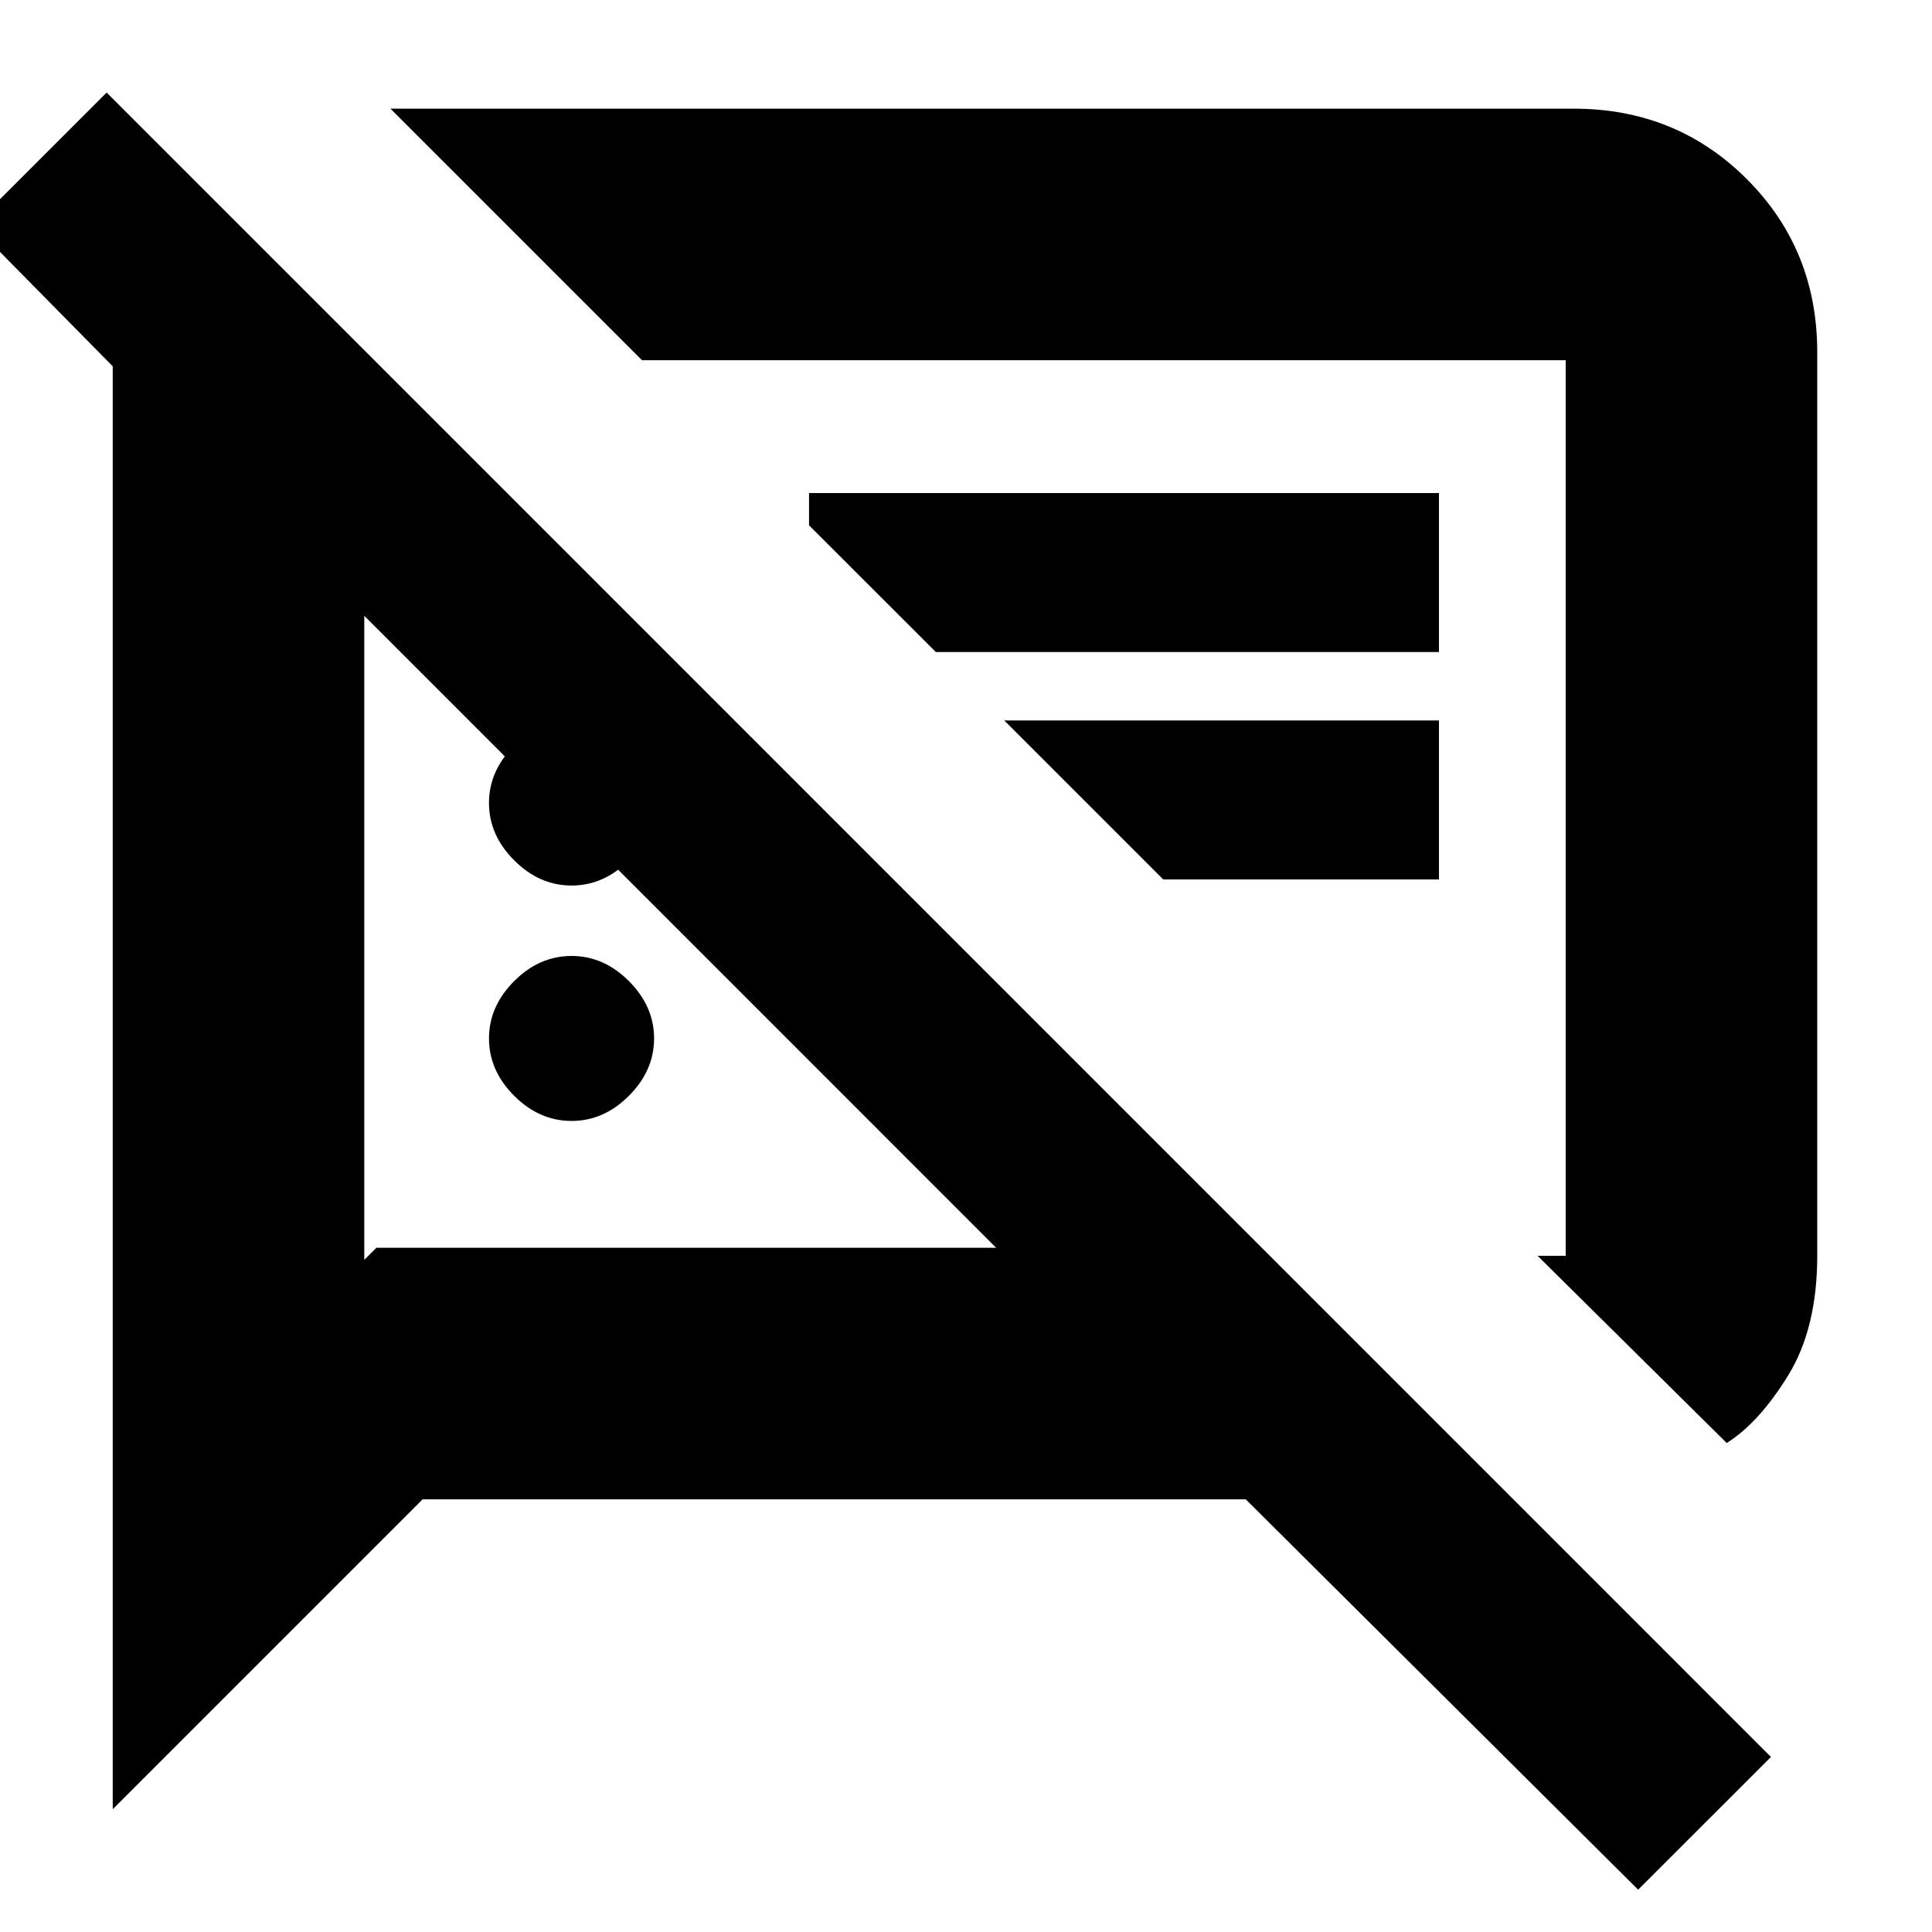 <svg xmlns="http://www.w3.org/2000/svg" height="20" width="20"><path d="M5.917 11.604q-.334 0-.594-.26-.261-.261-.261-.594 0-.333.261-.594.26-.26.594-.26.333 0 .593.26.261.261.261.594 0 .333-.261.594-.26.26-.593.26Zm11.958 3.334L15.917 13h.291V3.729H6.646L4.042 1.125h12.25q1.062 0 1.791.729.729.729.729 1.792V13q0 .75-.302 1.24-.302.489-.635.698ZM9.688 6.75 8.375 5.438v-.334h6.521V6.75Zm2.354 2.354-1.646-1.646h4.5v1.646Zm4.916 10.458-4.062-4.041H4.375l-3.208 3.208V3.792L-.271 2.333 1.104.958l17.229 17.23ZM3.771 6.375v6.667l.125-.125h6.416Zm7.521 1.979Zm-4.25 1.292Zm-1.125-.479q-.334 0-.594-.261-.261-.26-.261-.594 0-.333.261-.593.26-.261.594-.261.333 0 .593.261.261.26.261.593 0 .334-.261.594-.26.261-.593.261Z"/></svg>